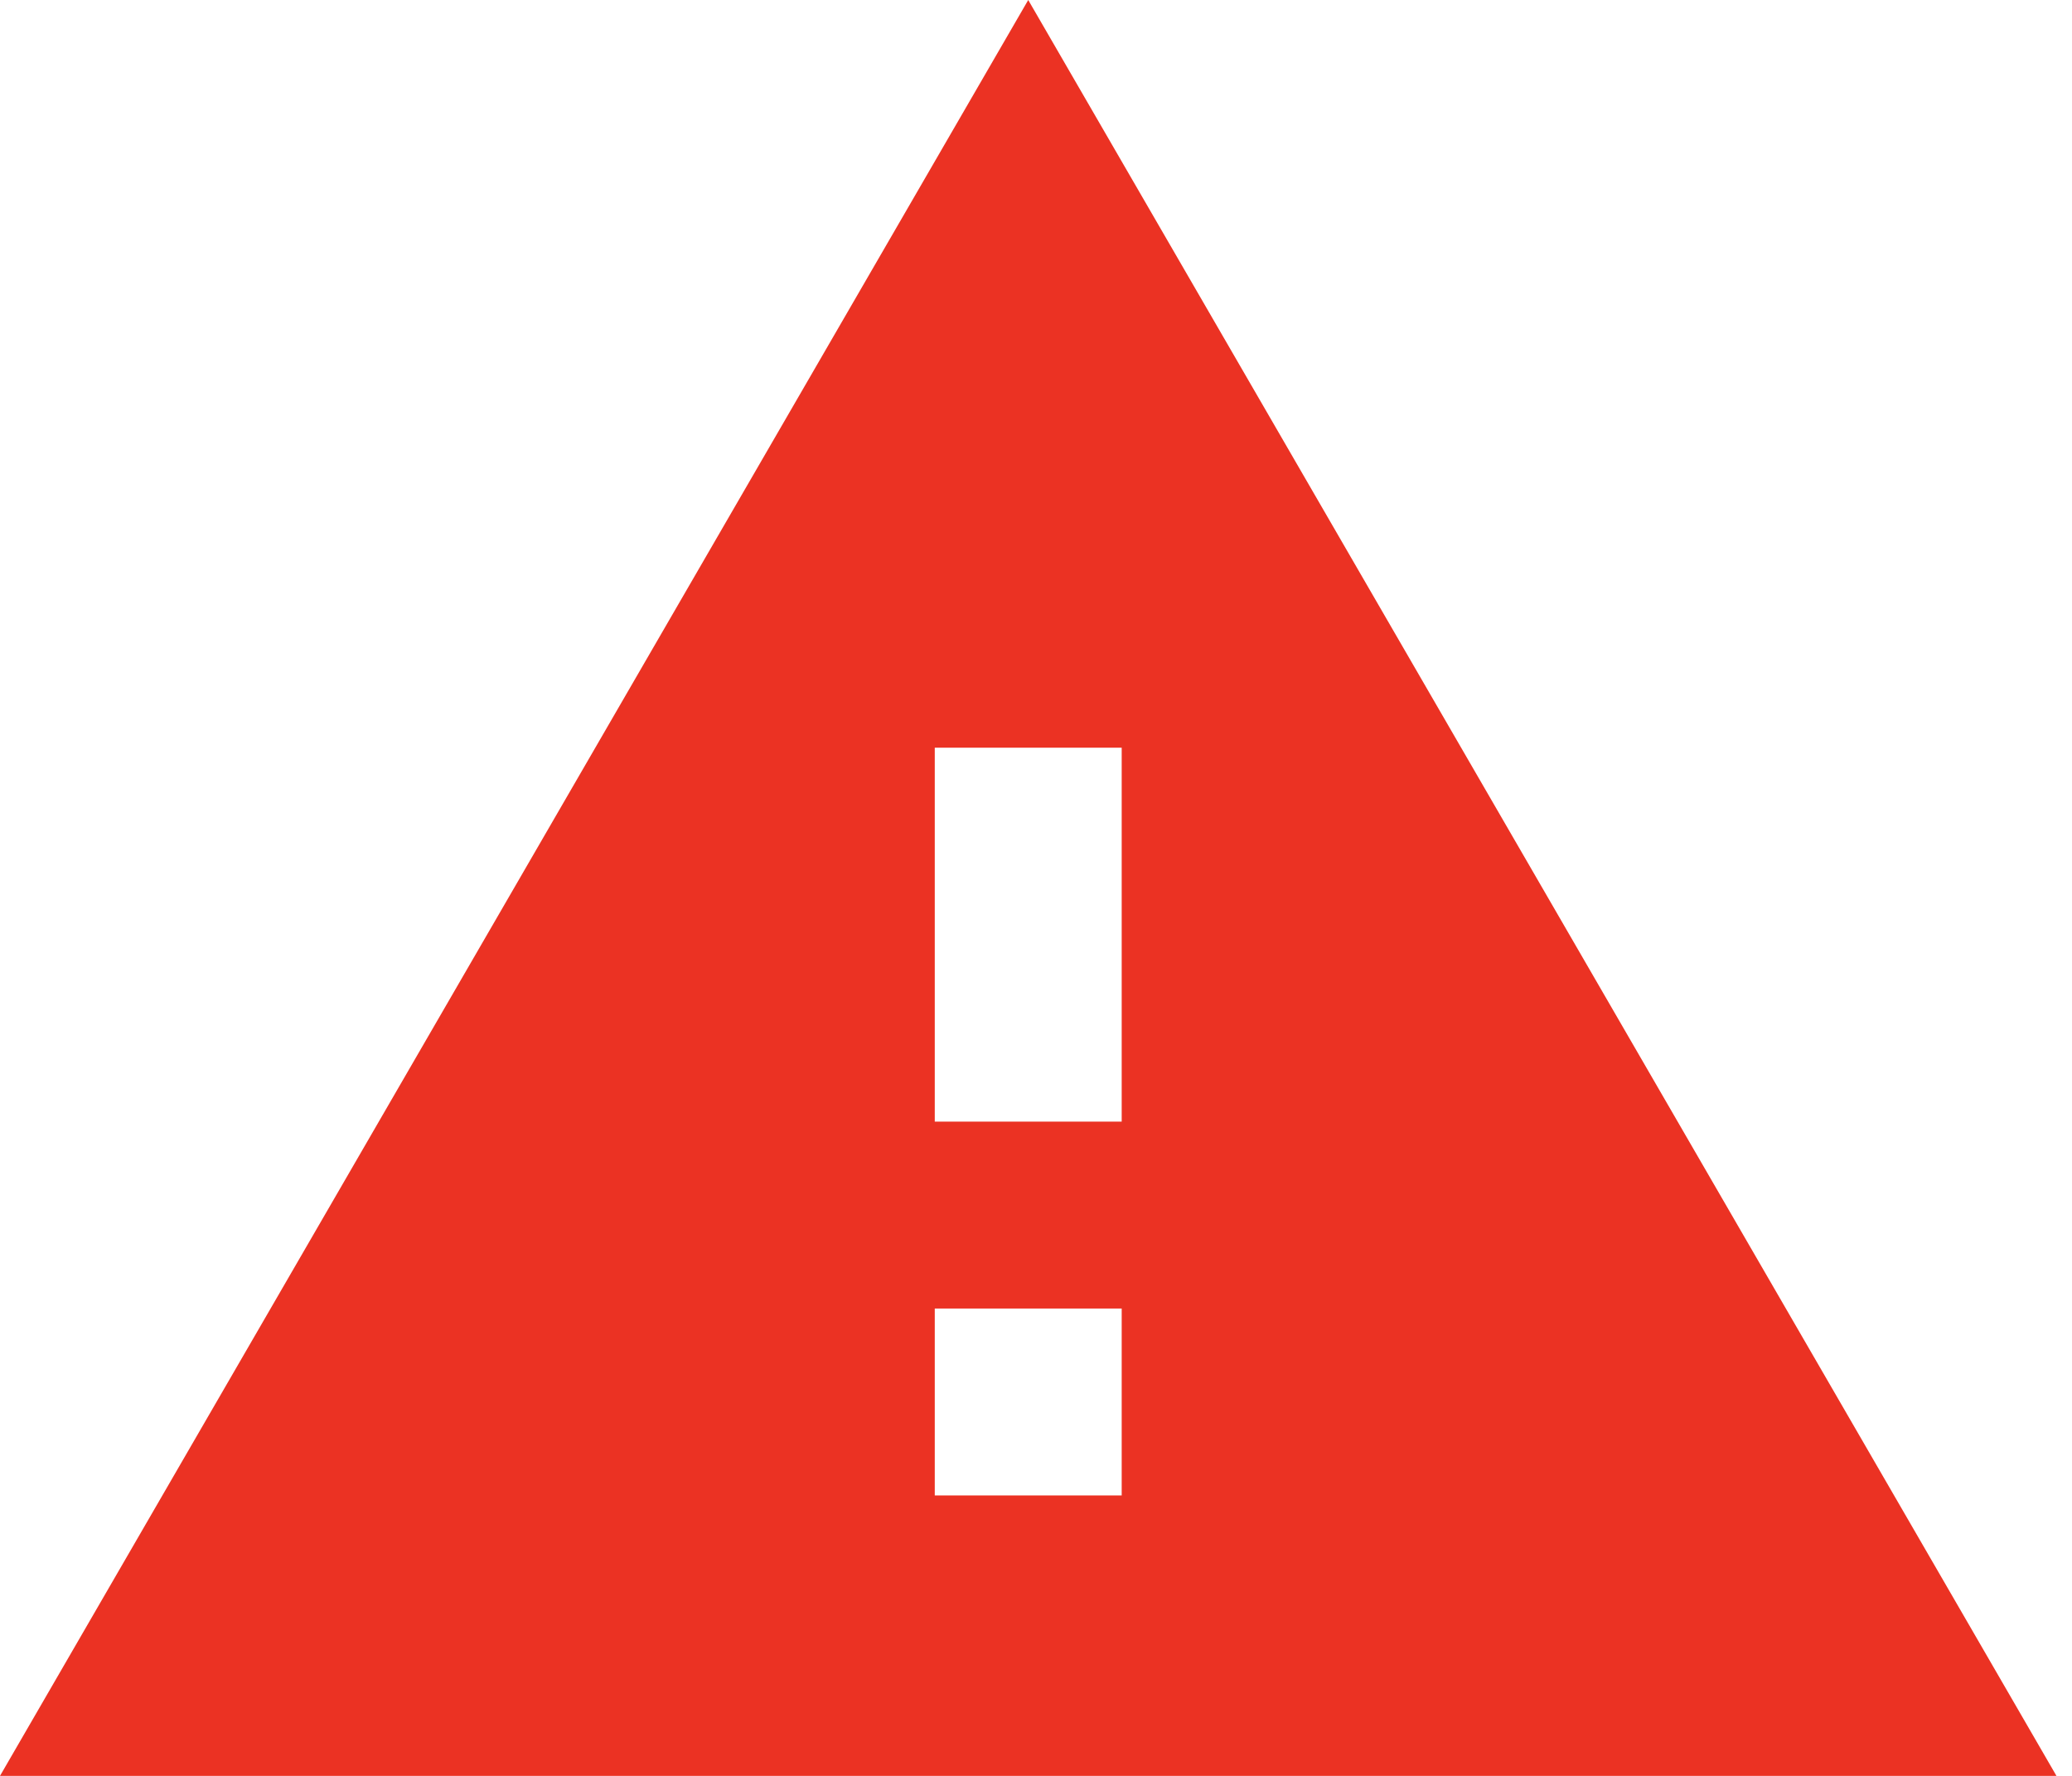 <svg width="28" height="24" viewBox="0 0 28 24" fill="none" xmlns="http://www.w3.org/2000/svg">
<path d="M0 24H27.79L13.895 0L0 24ZM15.158 20.21H12.632V17.684H15.158V20.21ZM15.158 15.158H12.632V10.105H15.158V15.158Z" fill="#EB3223"/>
</svg>
